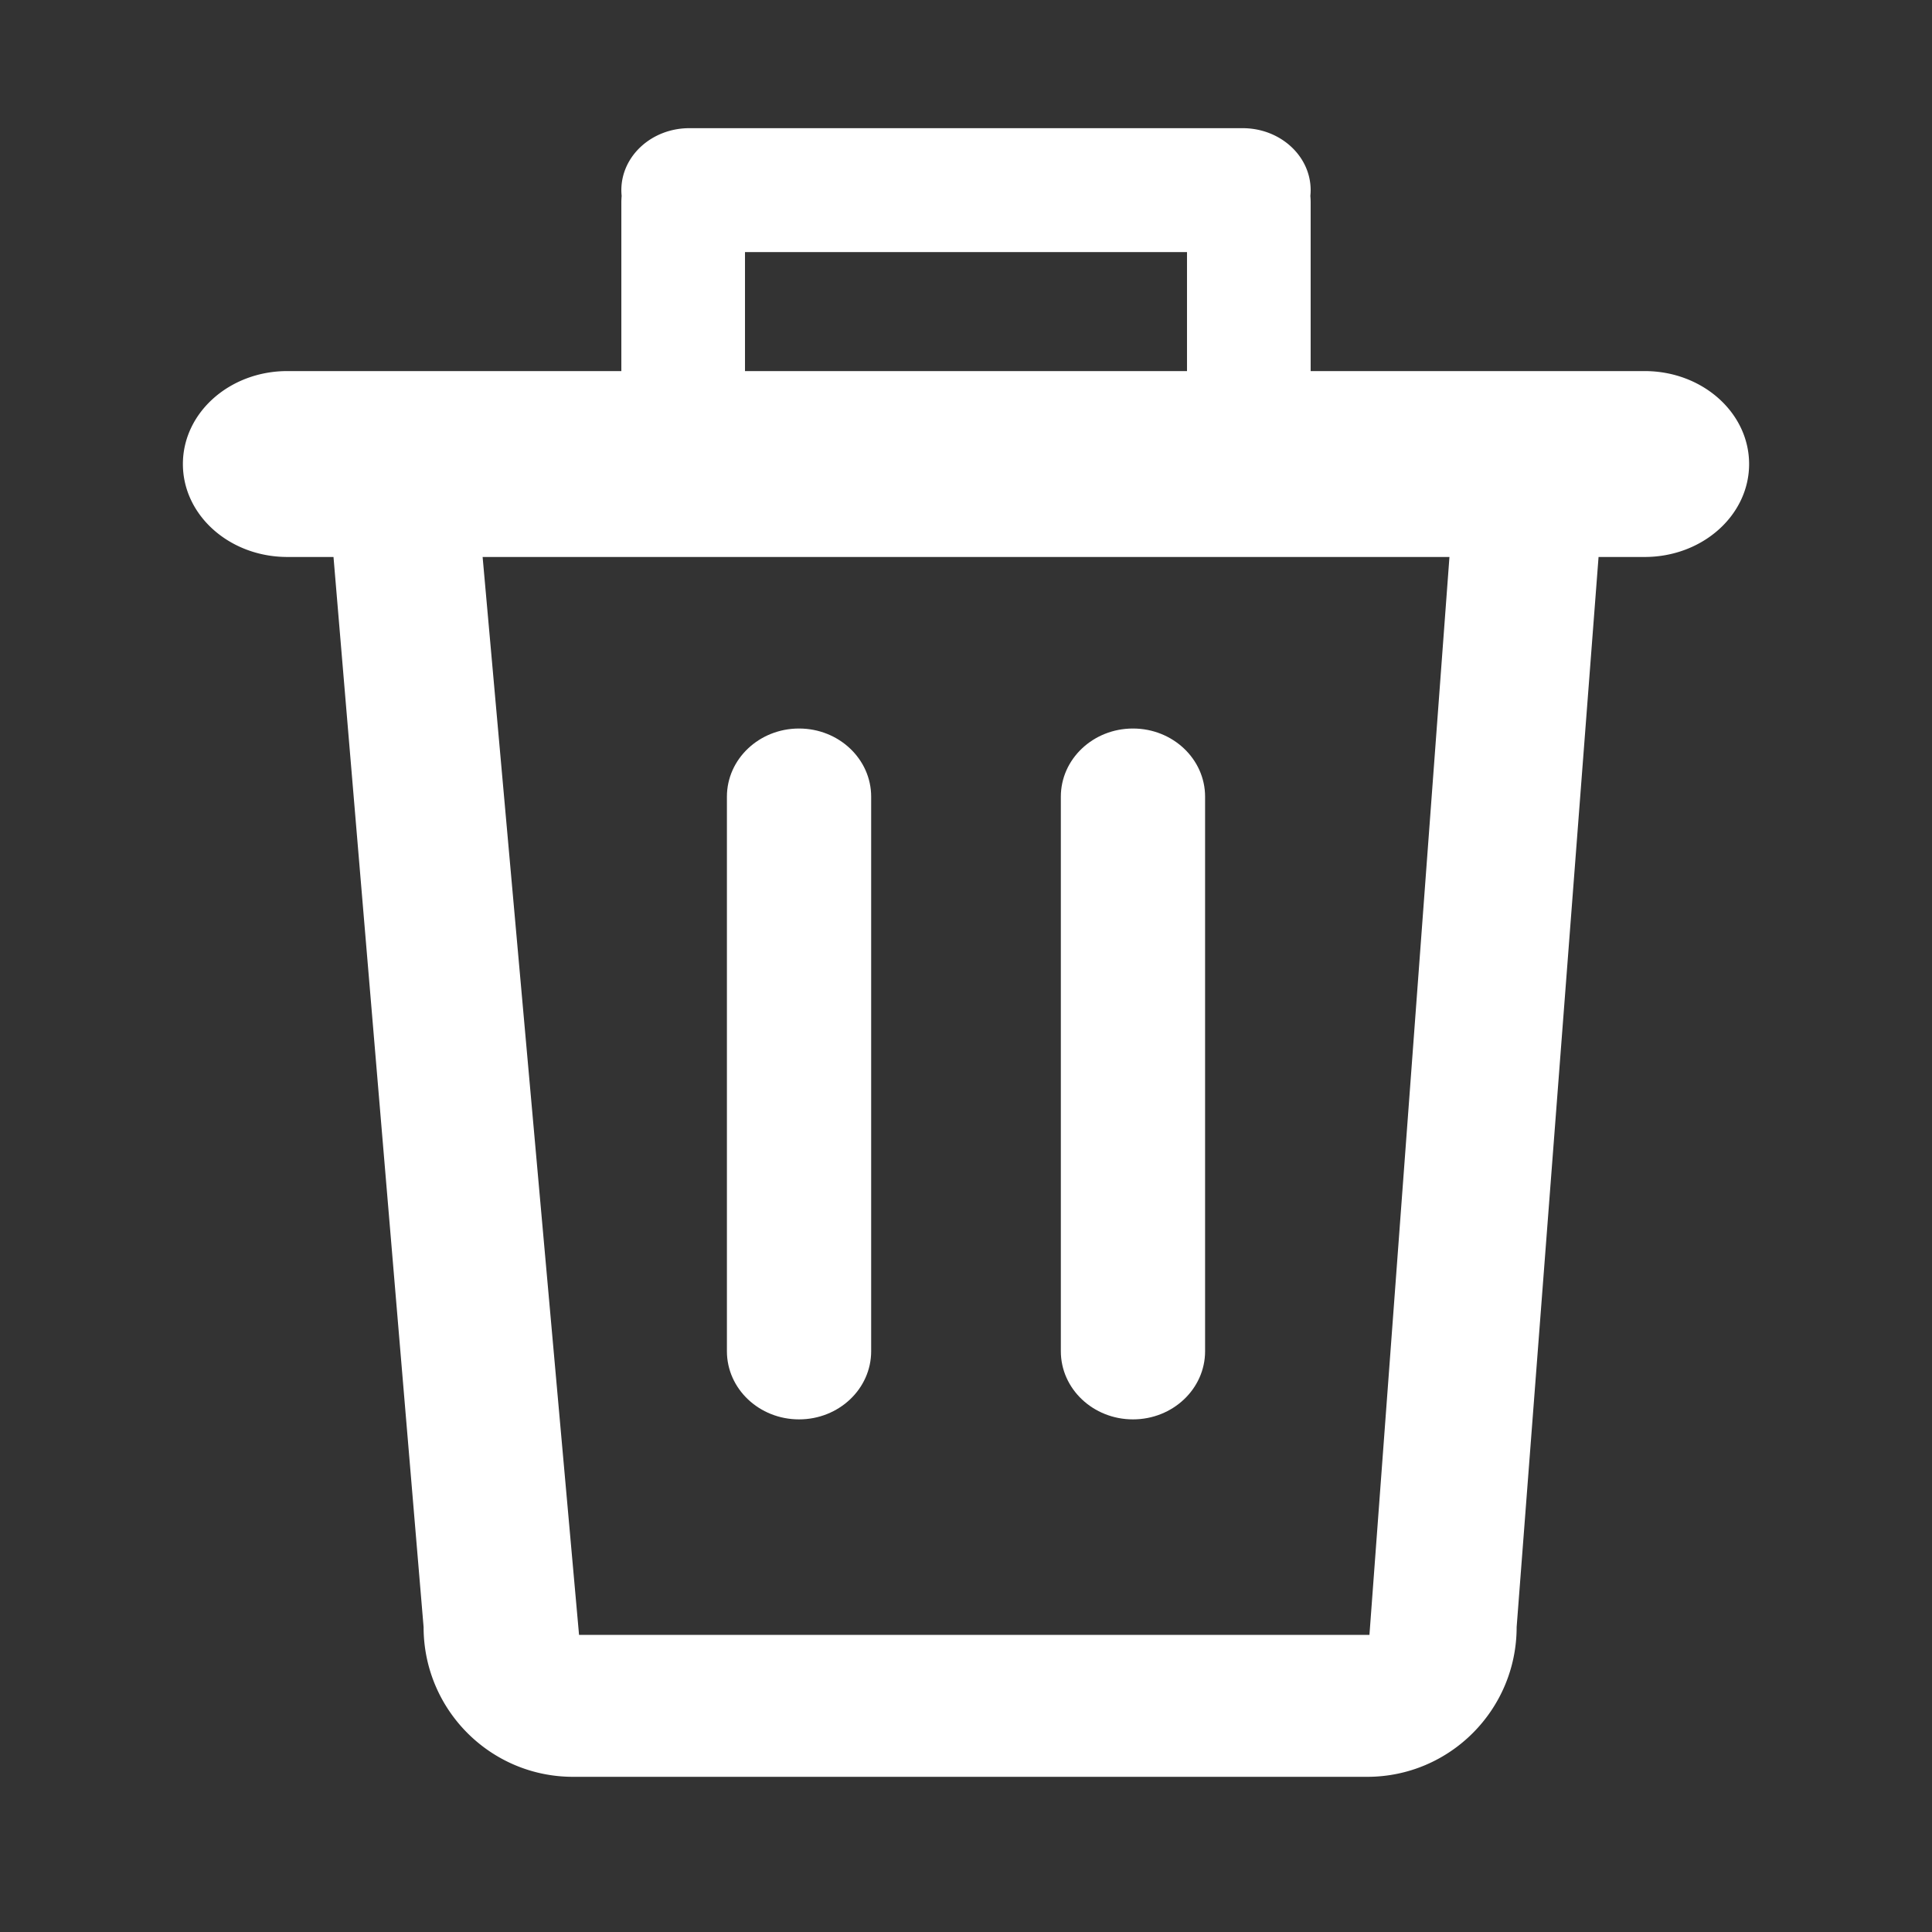<svg t="1661689463708" class="icon" viewBox="0 0 1024 1024" version="1.1" xmlns="http://www.w3.org/2000/svg" p-id="2471" width="200" height="200"><rect x="0" y="0" width="1024" height="1024" fill="#333333" stroke="none"/><path d="M461.736 716.175c0 19.951-17.116 36.125-38.229 36.125s-38.229-16.173-38.229-36.125V422.254c0-19.951 17.116-36.125 38.229-36.125s38.229 16.173 38.229 36.125v293.921zM638.723 716.175c0 19.951-17.116 36.125-38.229 36.125s-38.229-16.173-38.229-36.125V422.254c0-19.951 17.116-36.125 38.229-36.125s38.229 16.173 38.229 36.125v293.921z" fill="#ffffff" p-id="2472"></path><path d="M871.719 196.68H694.673v-89.333c0-1.186-0.056-2.358-0.161-3.515 0.102-1.006 0.161-2.023 0.161-3.053 0-18.138-16.137-32.842-36.043-32.842H365.371c-19.905 0-36.043 14.704-36.043 32.842 0 1.03 0.059 2.047 0.161 3.053a38.916 38.916 0 0 0-0.161 3.515v89.333H152.281c-30.564 0-55.342 22.056-55.342 49.263 0 27.207 24.777 49.263 55.342 49.263h24.48L224.515 862.382c0 43.834 35.454 79.368 79.189 79.368h420.96c43.735 0 79.189-35.535 79.189-79.368l43.414-567.176h24.453c30.565 0 55.342-22.056 55.342-49.263-0.001-27.207-24.778-49.262-55.343-49.262z m-476.856-63.06h234.273v63.059H394.863v-63.059zM725.833 866.517H306.905l-51.107-571.311h512.438L725.833 866.517z" fill="#ffffff" p-id="2473"></path></svg>